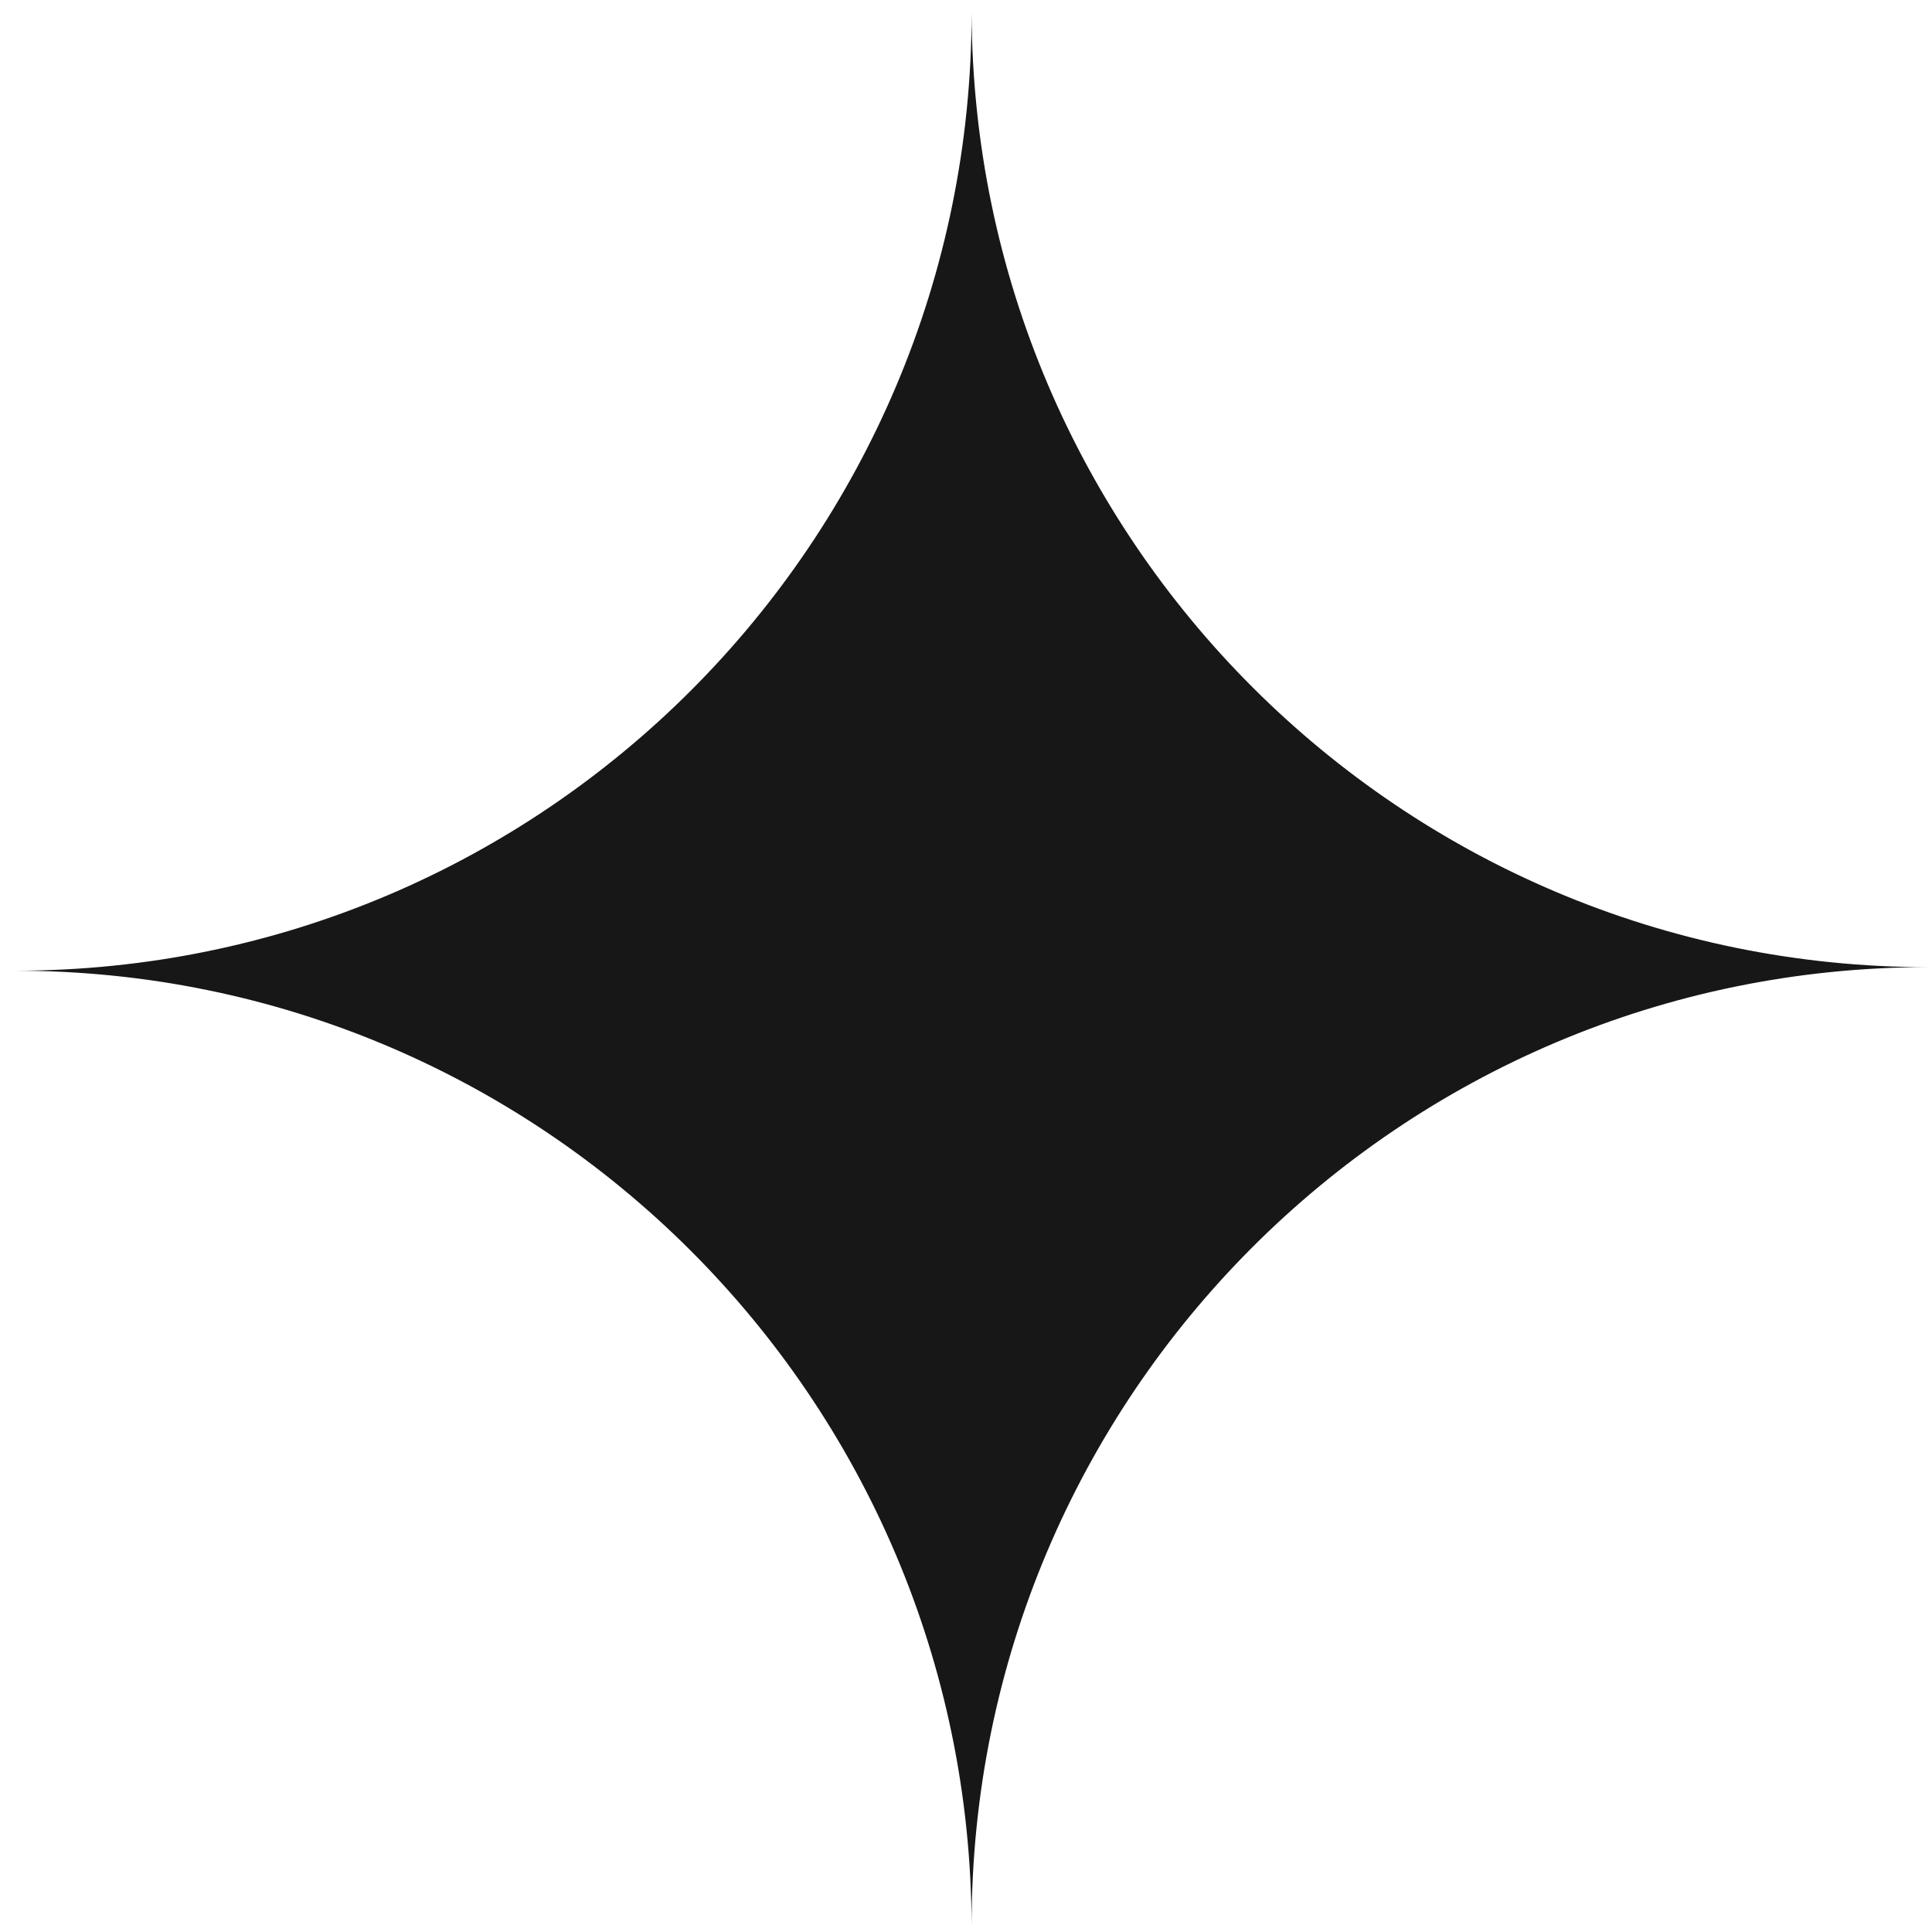<svg width="72" height="72" viewBox="0 0 72 72" fill="none" xmlns="http://www.w3.org/2000/svg">
<path fill-rule="evenodd" clip-rule="evenodd" d="M36.209 71.757C36.137 52.094 20.204 36.175 0.56 36.175C20.248 36.175 36.209 20.186 36.209 0.461C36.279 20.125 52.212 36.043 71.857 36.043C52.168 36.043 36.209 52.033 36.209 71.757Z" fill="#171717"/>
</svg>
